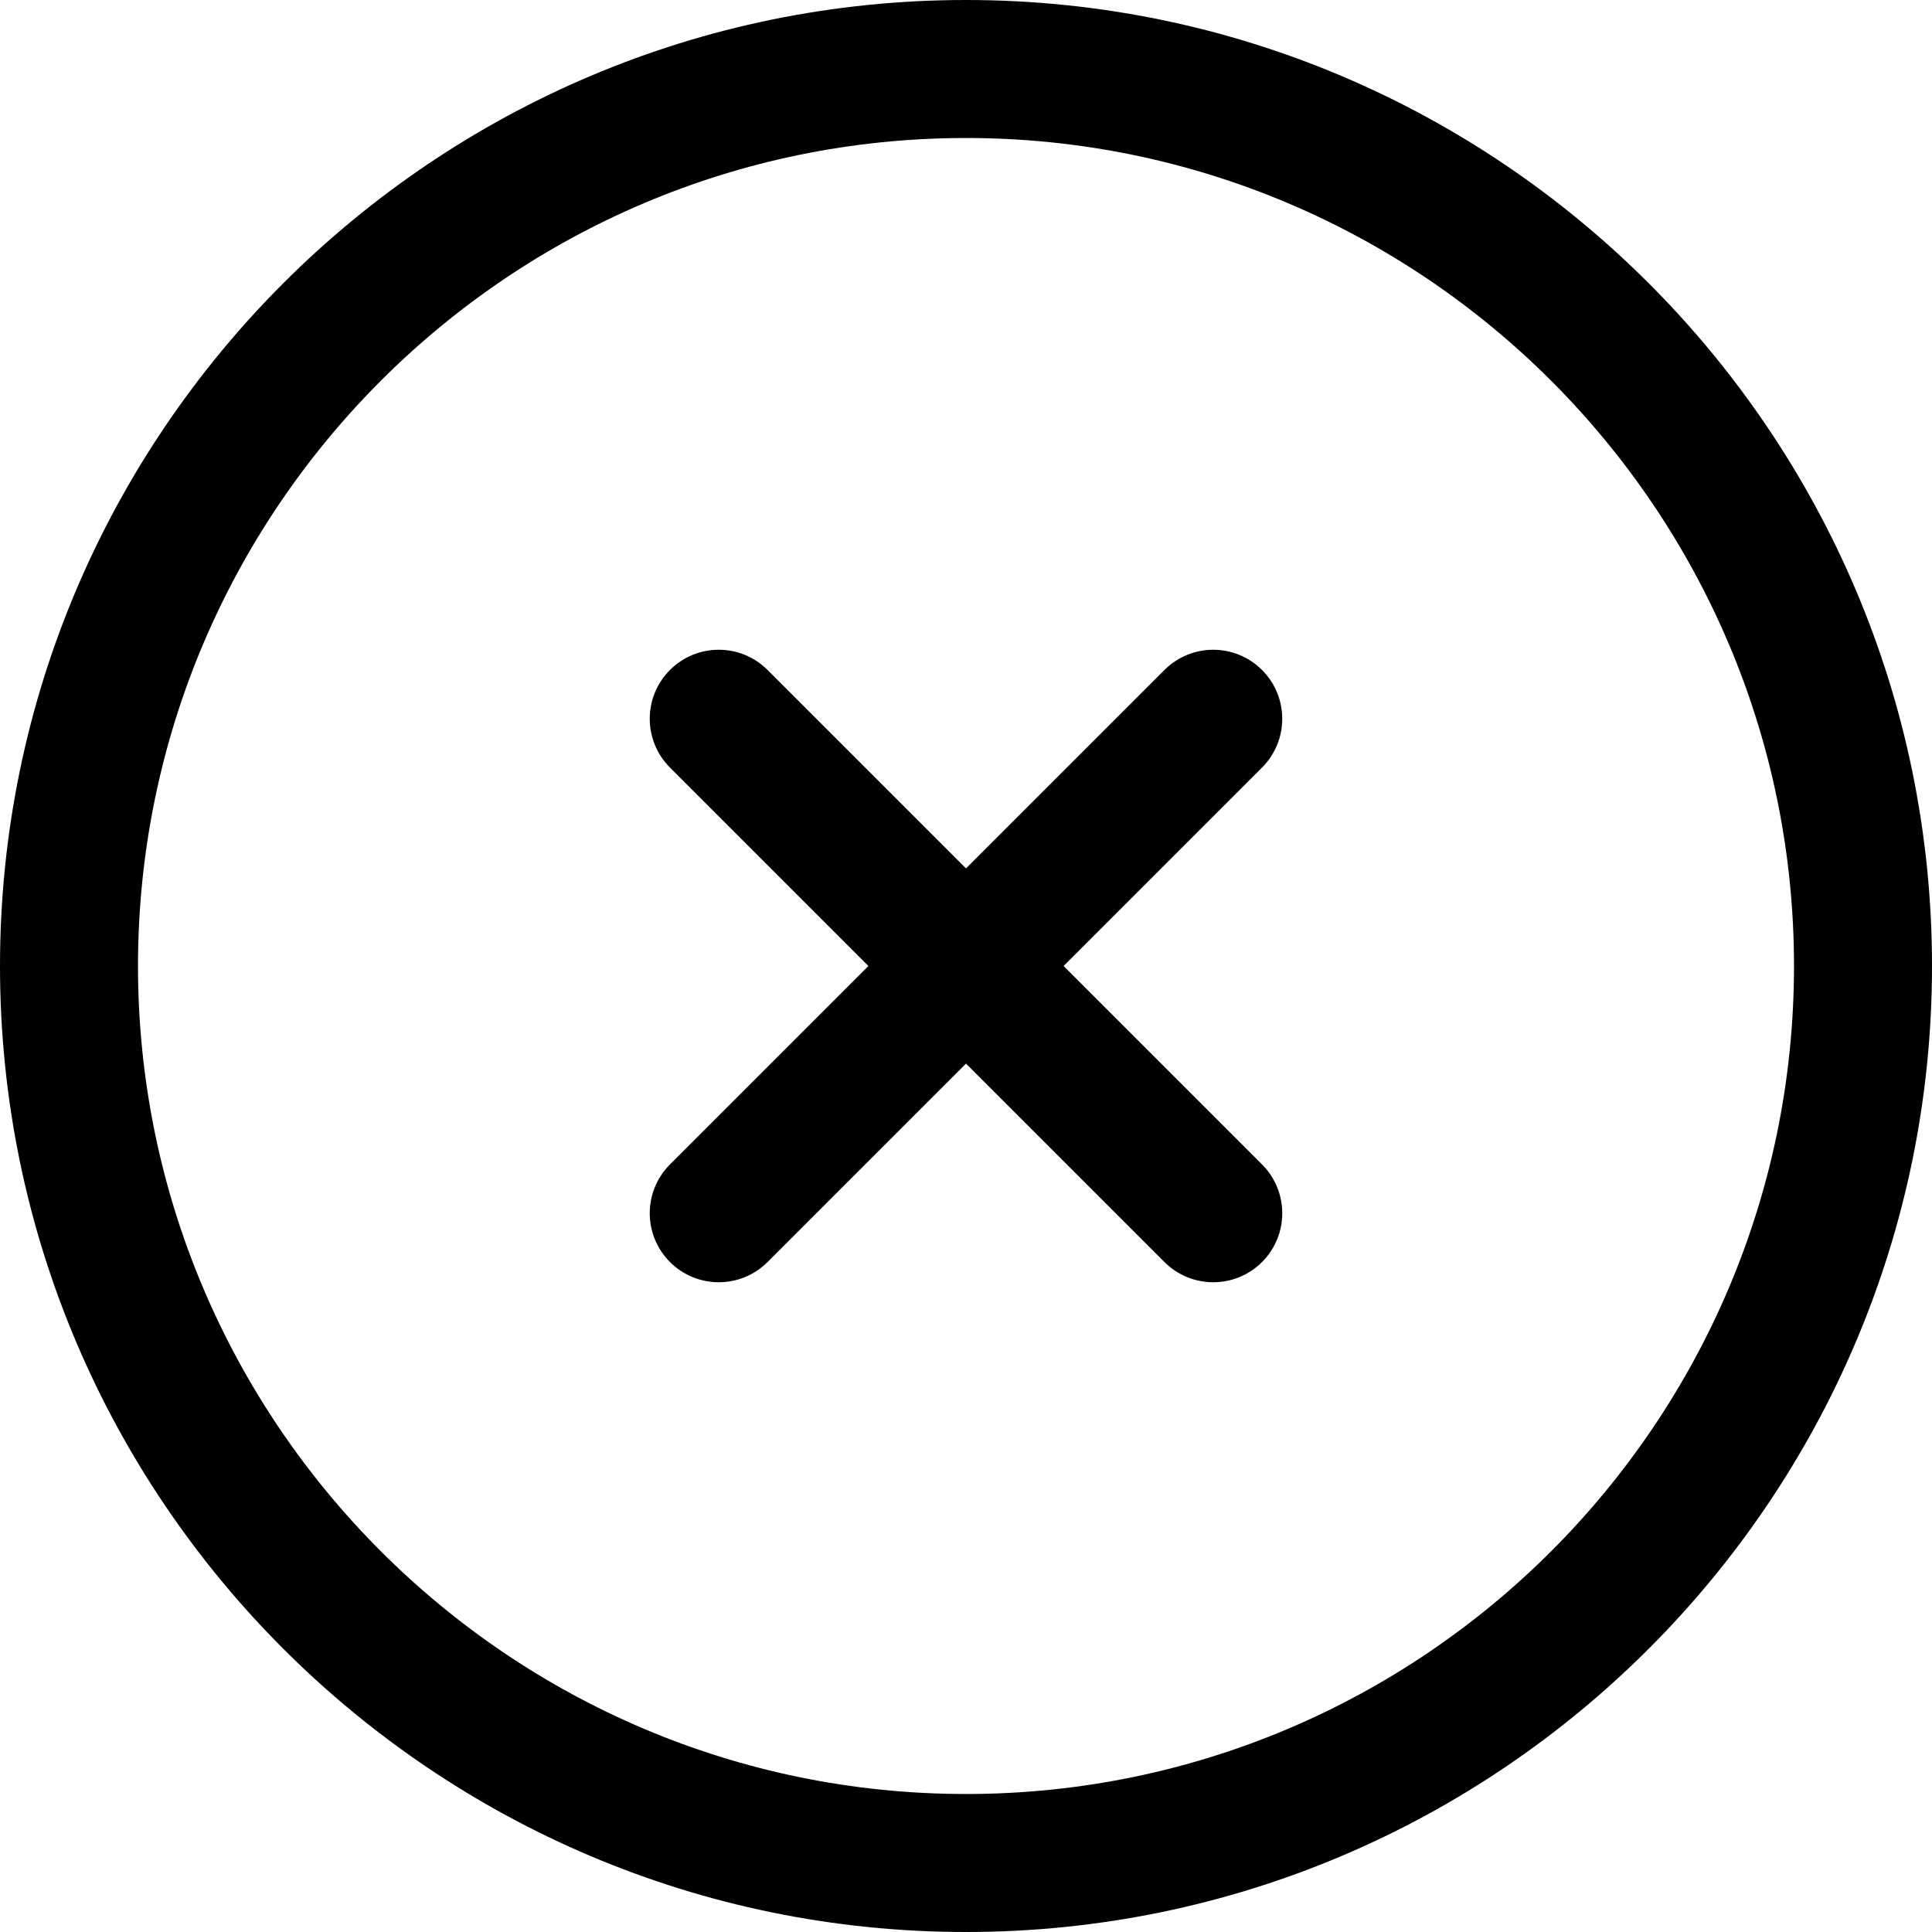 <svg width="252" height="252" viewBox="0 0 252 252" fill="none" xmlns="http://www.w3.org/2000/svg">
<path fill-rule="evenodd" clip-rule="evenodd" d="M0 126C0 56.523 56.523 0 126 0C195.477 0 252 56.523 252 126C252 195.477 195.477 252 126 252C56.523 252 0 195.477 0 126ZM18 126C18 185.551 66.449 234 126 234C185.551 234 234 185.551 234 126C234 66.449 185.551 18 126 18C66.449 18 18 66.449 18 126ZM151.884 87.388C155.399 83.873 161.097 83.873 164.612 87.388C168.127 90.902 168.127 96.601 164.613 100.115L138.728 126L164.613 151.885C168.128 155.4 168.128 161.098 164.613 164.613C162.855 166.37 160.552 167.249 158.249 167.249C155.946 167.249 153.642 166.37 151.885 164.613L126 138.728L100.115 164.613C98.357 166.37 96.054 167.249 93.751 167.249C91.448 167.249 89.144 166.37 87.387 164.613C83.872 161.098 83.872 155.4 87.387 151.885L113.272 126L87.387 100.115C83.872 96.6 83.872 90.902 87.387 87.387C90.902 83.872 96.6 83.872 100.115 87.387L126 113.272L151.884 87.388Z" fill="black"/>
</svg>
